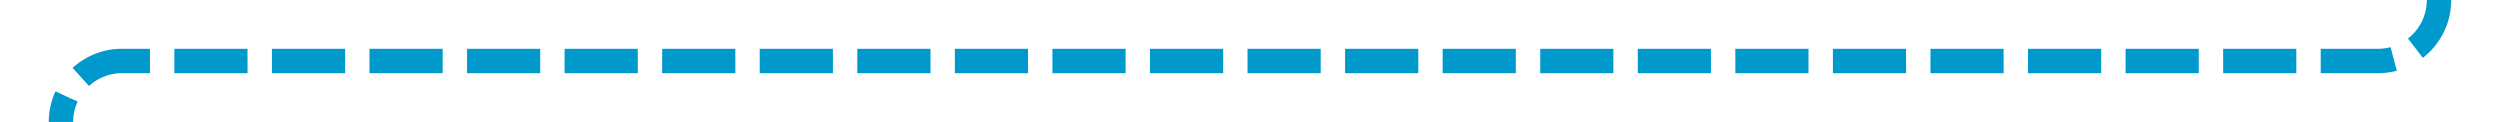﻿<?xml version="1.0" encoding="utf-8"?>
<svg version="1.1" xmlns:xlink="http://www.w3.org/1999/xlink" width="205px" height="10px" preserveAspectRatio="xMinYMid meet" viewBox="715 2795  205 8" xmlns="http://www.w3.org/2000/svg">
  <path d="M 720 3201  L 720 3114  A 3 3 0 0 0 723 3111 A 3 3 0 0 0 720 3108 L 720 2913.909  A 3 3 0 0 0 723 2910.909 A 3 3 0 0 0 720 2907.909 L 720 2804  A 5 5 0 0 1 725 2799 L 910 2799  A 5 5 0 0 0 915 2794 L 915 2733  A 3 3 0 0 0 918 2730 A 3 3 0 0 0 915 2727 L 915 2643  A 3 3 0 0 0 918 2640 A 3 3 0 0 0 915 2637 L 915 2511  A 3 3 0 0 0 918 2508 A 3 3 0 0 0 915 2505 L 915 2481  A 3 3 0 0 0 918 2478 A 3 3 0 0 0 915 2475 L 915 2434  A 3 3 0 0 0 918 2431 A 3 3 0 0 0 915 2428 L 915 2273.909  A 3 3 0 0 0 918 2270.909 A 3 3 0 0 0 915 2267.909 L 915 2234  A 3 3 0 0 0 918 2231 A 3 3 0 0 0 915 2228 L 915 1794  A 3 3 0 0 0 918 1791 A 3 3 0 0 0 915 1788 L 915 1714  A 3 3 0 0 0 918 1711 A 3 3 0 0 0 915 1708 L 915 1636  A 5 5 0 0 0 910 1631 L 904 1631  A 3 3 0 0 0 901 1628 A 3 3 0 0 0 898 1631 L 873 1631  A 3 3 0 0 0 870 1628 A 3 3 0 0 0 867 1631 L 862 1631  " stroke-width="2" stroke-dasharray="6,2" stroke="#0099cc" fill="none" />
  <path d="M 867.107 1635.293  L 862.814 1631  L 867.107 1626.707  L 865.693 1625.293  L 860.693 1630.293  L 859.986 1631  L 860.693 1631.707  L 865.693 1636.707  L 867.107 1635.293  Z " fill-rule="nonzero" fill="#0099cc" stroke="none" />
</svg>
